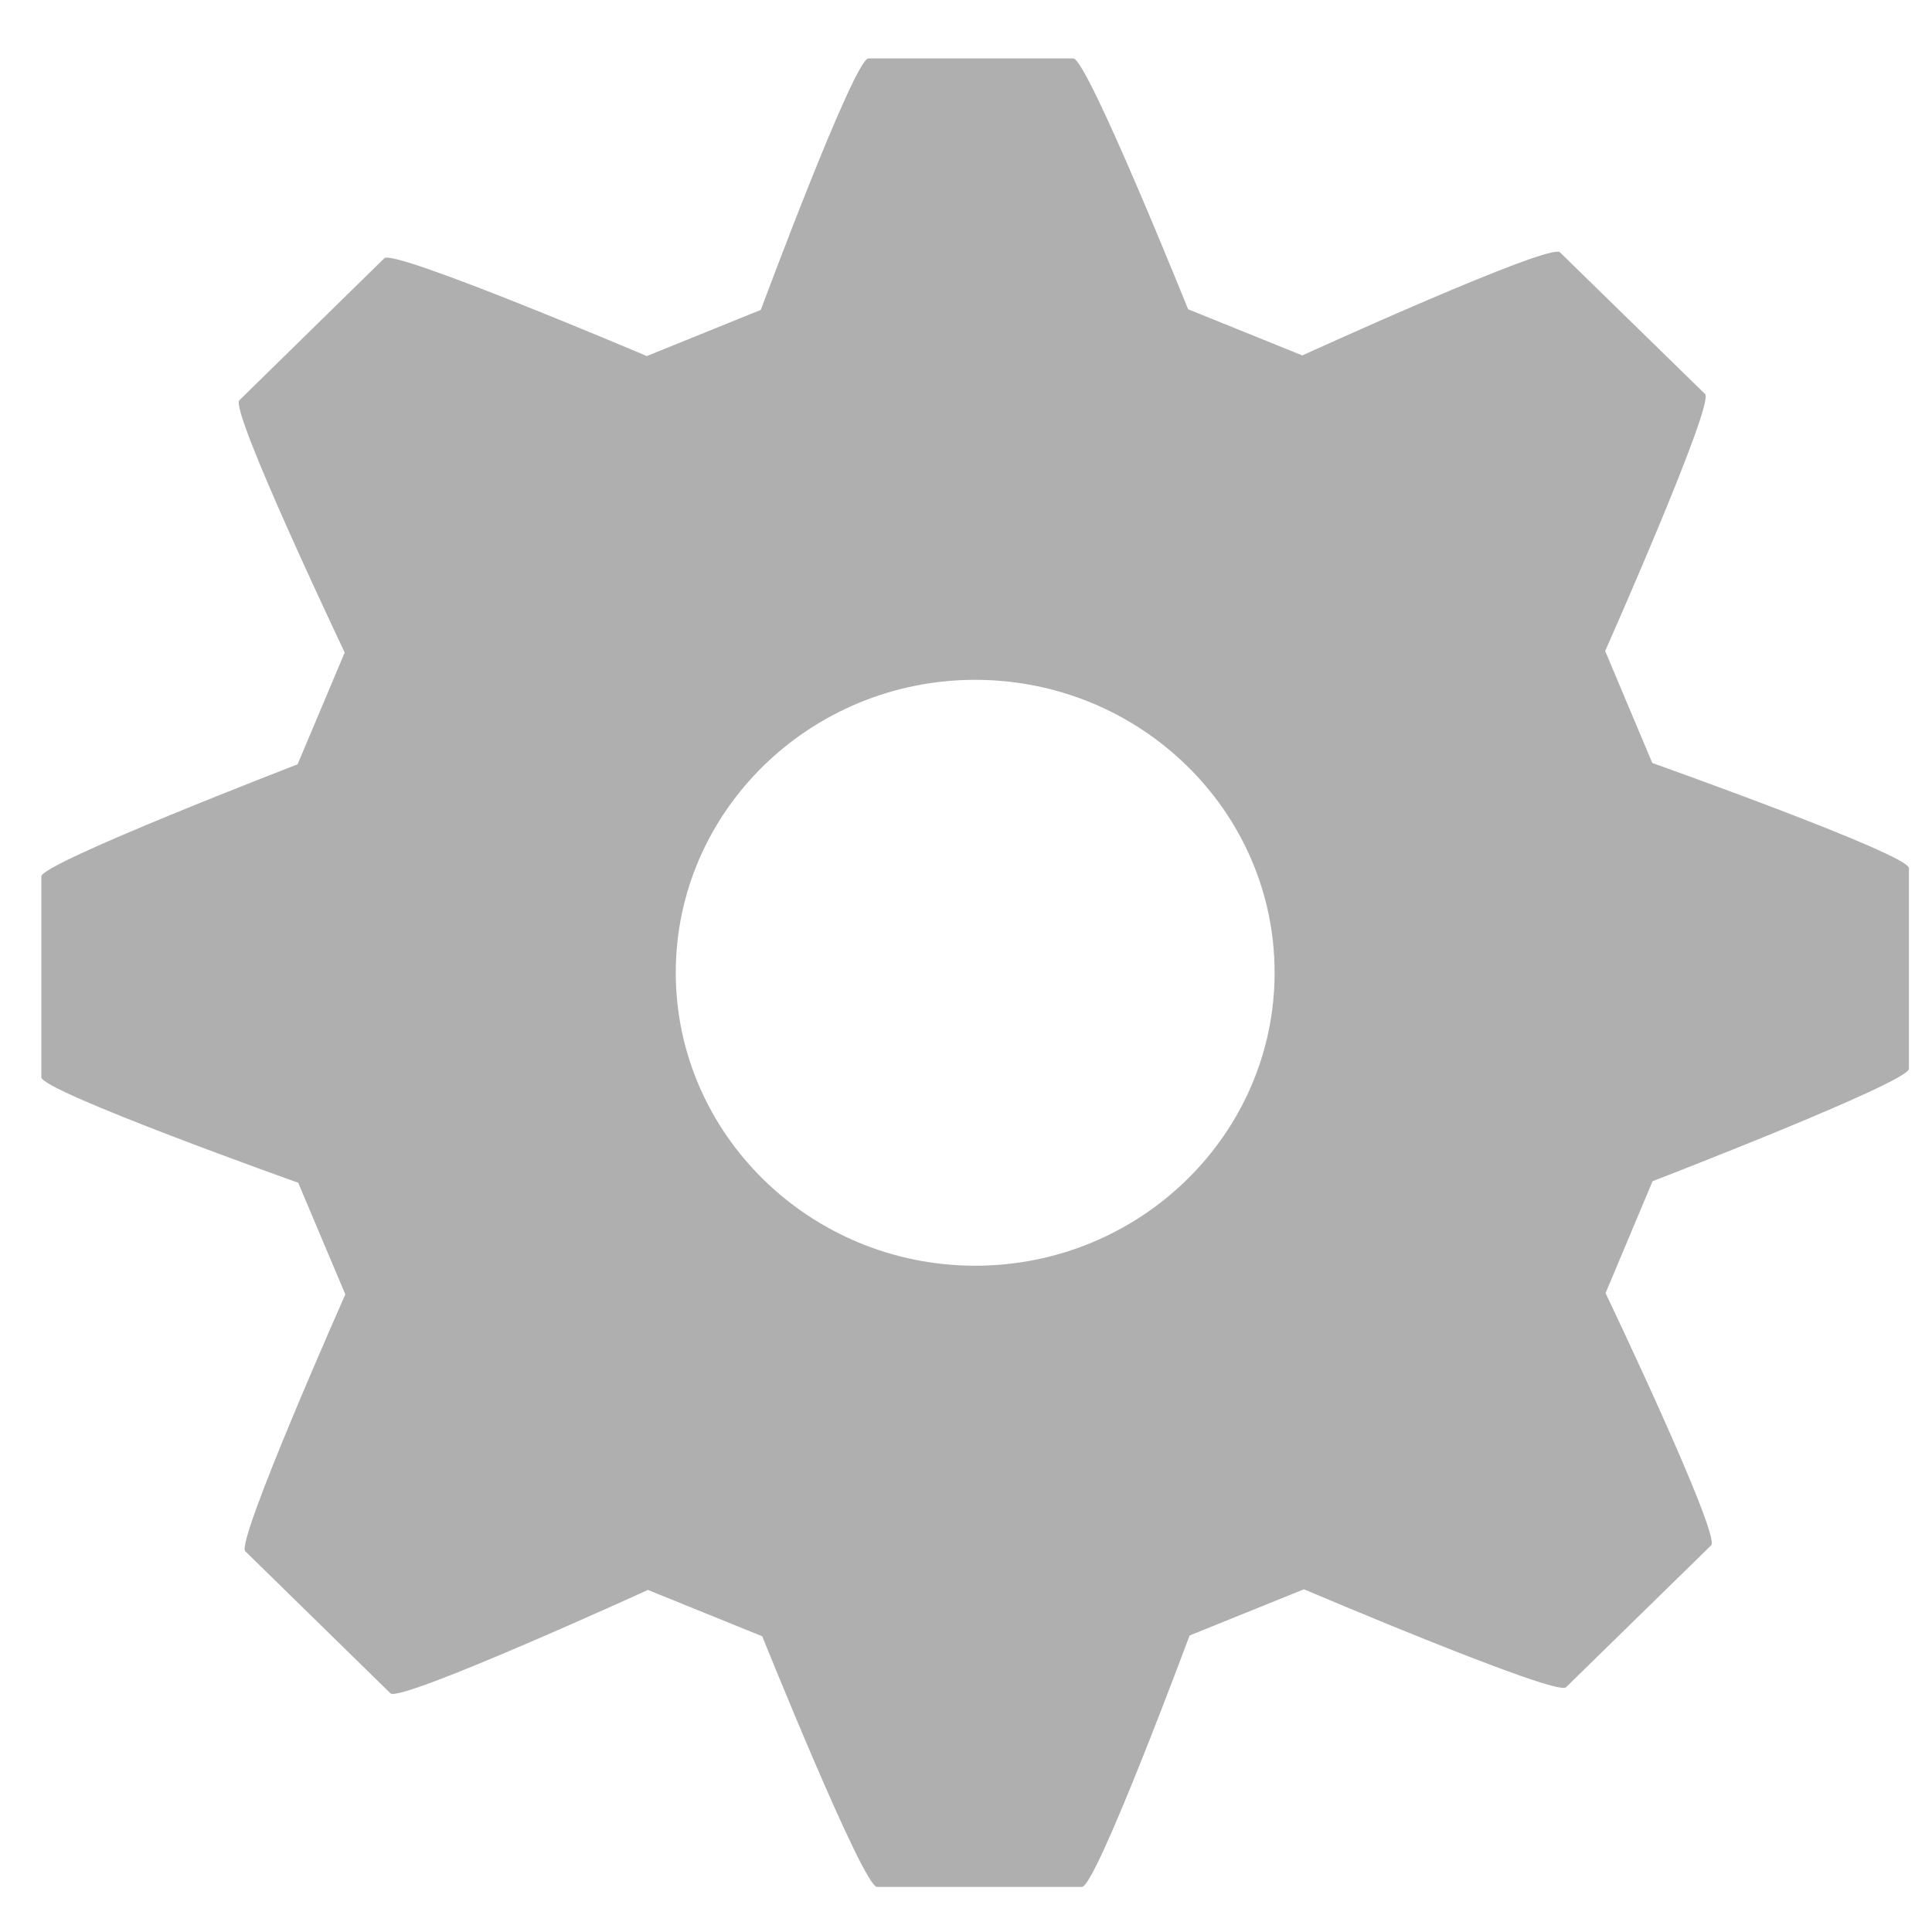 <?xml version="1.0" encoding="utf-8"?>
<!-- Generator: Adobe Illustrator 16.0.0, SVG Export Plug-In . SVG Version: 6.00 Build 0)  -->
<!DOCTYPE svg PUBLIC "-//W3C//DTD SVG 1.1//EN" "http://www.w3.org/Graphics/SVG/1.1/DTD/svg11.dtd">
<svg version="1.1" id="Layer_1" xmlns="http://www.w3.org/2000/svg" xmlns:xlink="http://www.w3.org/1999/xlink" x="0px" y="0px"
	 width="150px" height="150px" viewBox="0 0 150 150" enable-background="new 0 0 150 150" xml:space="preserve">
<path fill="#AFAFAF" d="M128.285,59.239l-3.66-8.694c0,0,8.52-19.211,7.758-19.951l-11.27-11.006
	c-0.784-0.762-20.002,8.008-20.002,8.008l-8.867-3.586c0,0-7.832-19.472-8.909-19.472H67.424c-1.102,0-8.354,19.521-8.354,19.521
	l-8.852,3.585c0,0-19.625-8.335-20.378-7.595l-11.257,11.03c-0.778,0.751,8.18,19.581,8.18,19.581l-3.659,8.683
	c0,0-19.894,7.666-19.894,8.7v15.593c0,1.089,19.942,8.193,19.942,8.193l3.659,8.667c0,0-8.515,19.199-7.771,19.939l11.273,11.033
	c0.761,0.75,19.991-8.025,19.991-8.025l8.876,3.598c0,0,7.829,19.461,8.912,19.461H84c1.107,0,8.359-19.521,8.359-19.521l8.881-3.59
	c0,0,19.586,8.34,20.342,7.611l11.271-11.023c0.781-0.767-8.197-19.584-8.197-19.584l3.65-8.687c0,0,19.902-7.676,19.902-8.726V67.4
	C148.214,66.323,128.285,59.239,128.285,59.239z M98.96,75.512c0,12.541-10.429,22.758-23.244,22.758
	c-12.804,0-23.249-10.218-23.249-22.758c0-12.535,10.444-22.73,23.249-22.73C88.535,52.787,98.96,62.978,98.96,75.512z"/>
</svg>
